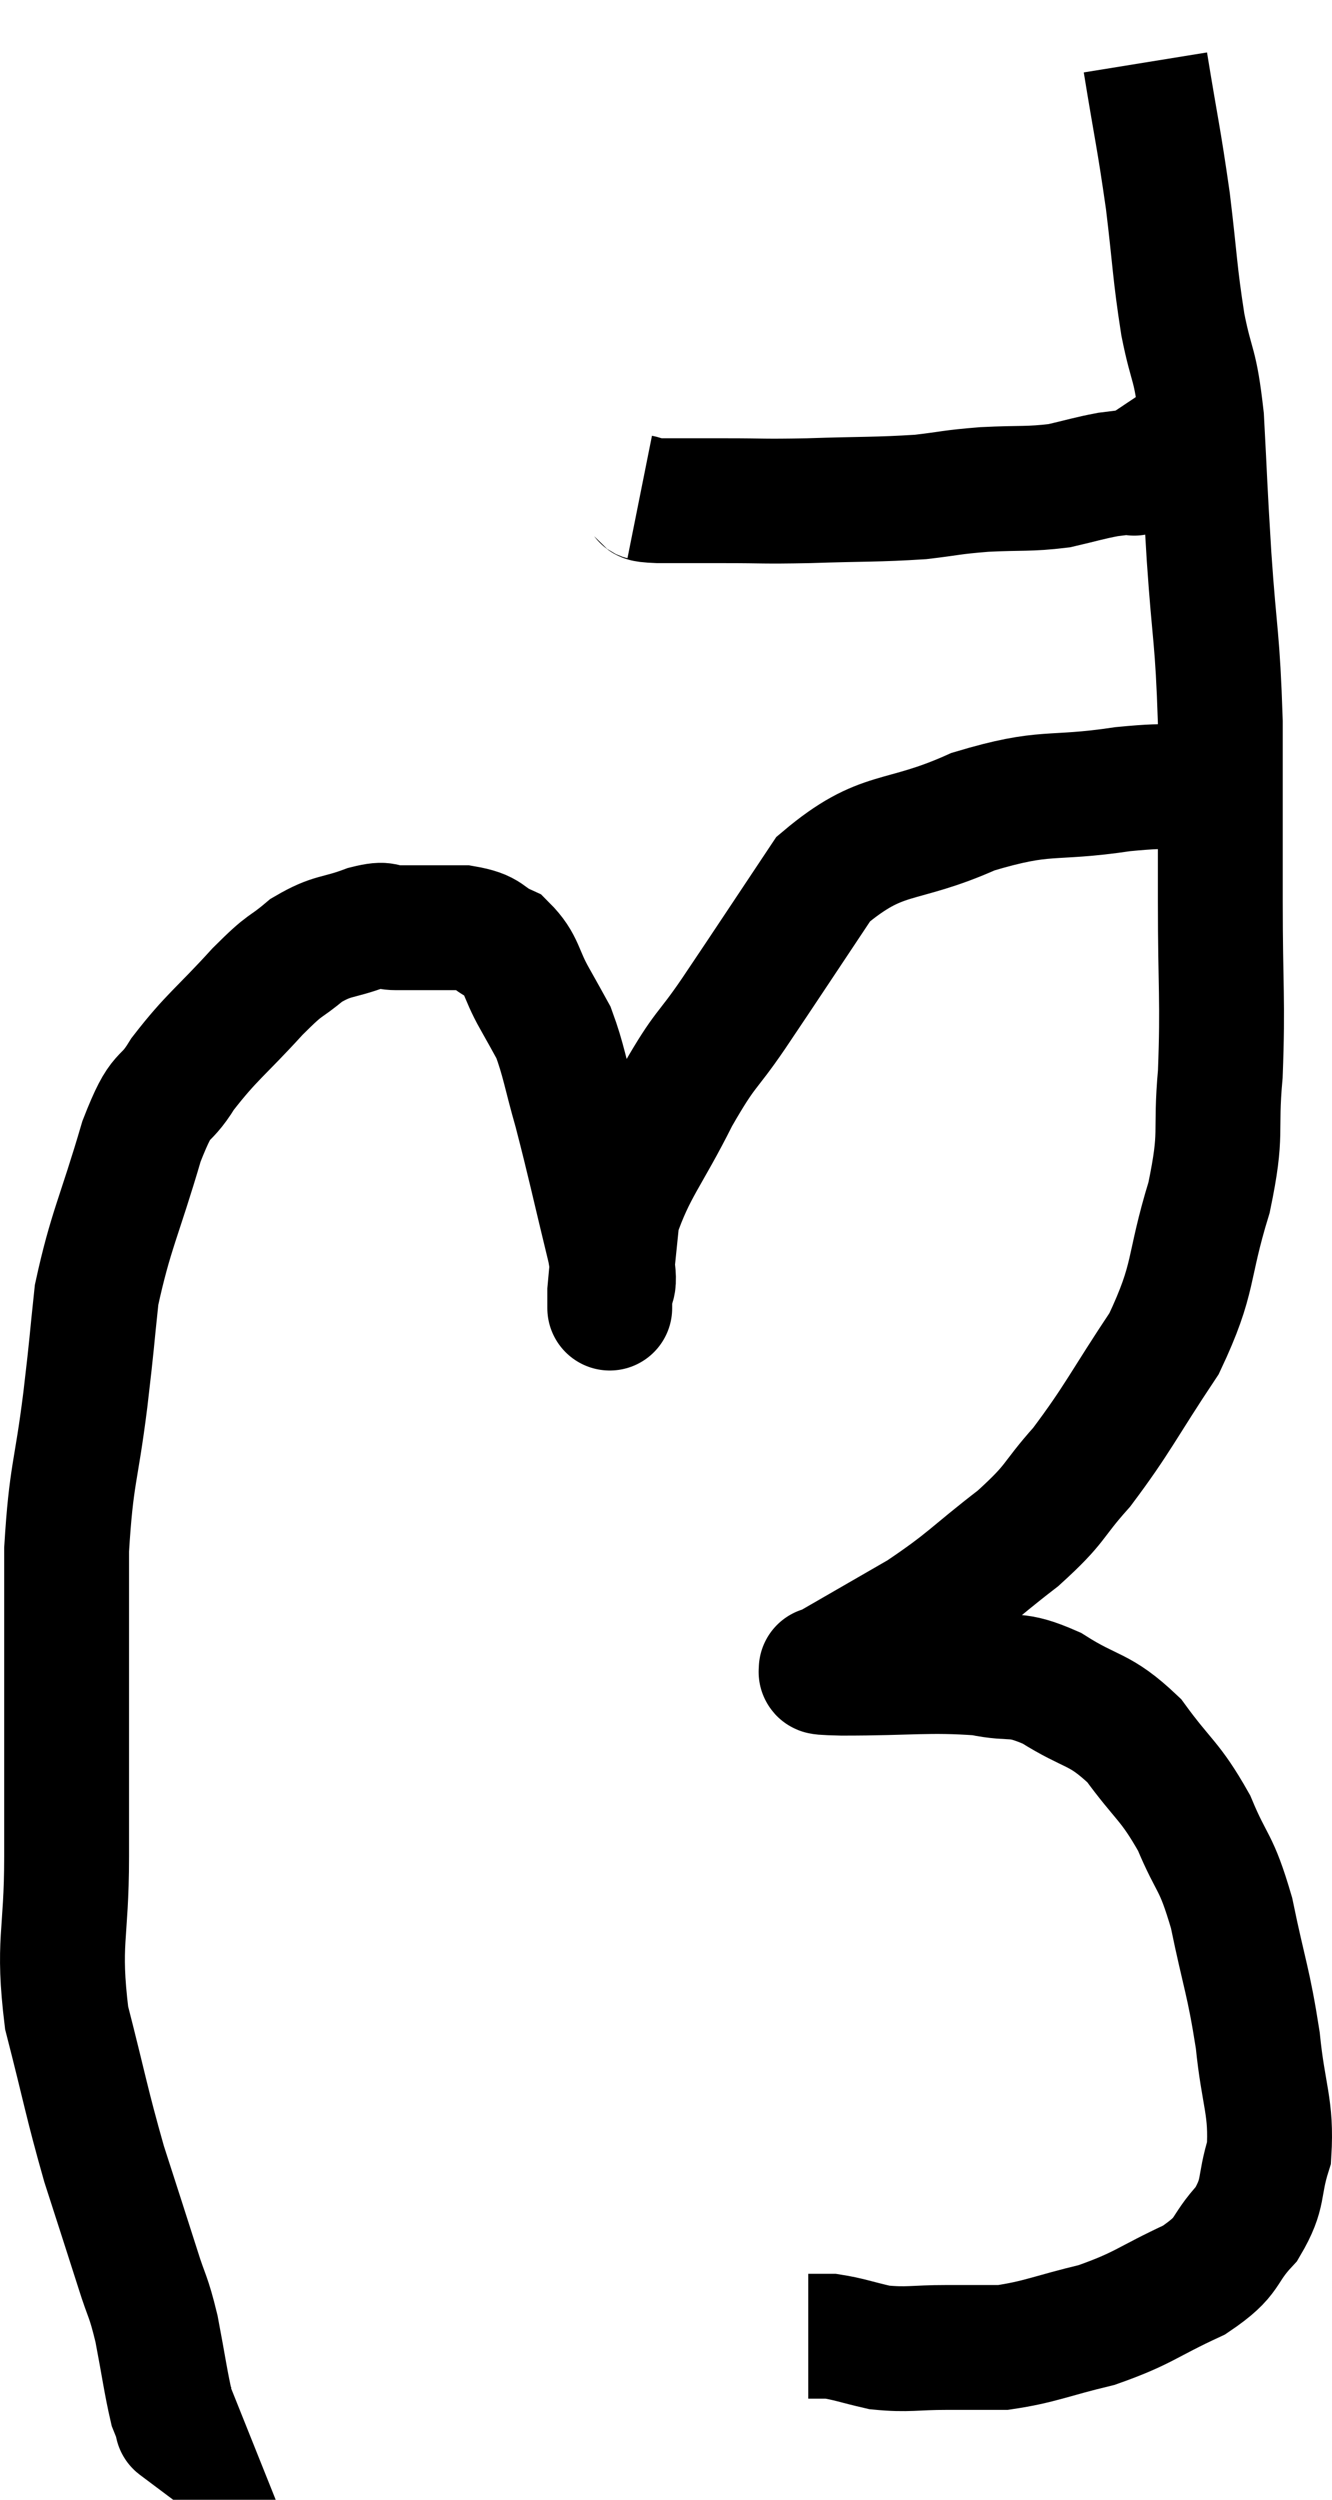 <svg xmlns="http://www.w3.org/2000/svg" viewBox="15.133 4.46 21.336 40.04" width="21.336" height="40.04"><path d="M 25.38 12.42 C 25.53 12.45, 25.335 12.465, 25.68 12.48 C 26.22 12.48, 26.16 12.48, 26.76 12.48 C 27.42 12.48, 27.3 12.495, 28.08 12.48 C 28.98 12.45, 29.175 12.465, 29.88 12.42 C 30.39 12.36, 30.345 12.345, 30.9 12.3 C 31.5 12.27, 31.605 12.3, 32.1 12.24 C 32.49 12.15, 32.565 12.12, 32.88 12.06 C 33.12 12.03, 33.24 12.015, 33.36 12 C 33.36 12, 33.225 12.09, 33.36 12 L 33.9 11.64" fill="none" stroke="black" stroke-width="2"></path><path d="M 33.48 5.46 C 33.66 6.57, 33.69 6.63, 33.84 7.68 C 33.96 8.67, 33.945 8.79, 34.08 9.66 C 34.23 10.41, 34.275 10.23, 34.38 11.16 C 34.44 12.27, 34.425 12.165, 34.5 13.38 C 34.59 14.7, 34.635 14.64, 34.68 16.02 C 34.68 17.46, 34.68 17.49, 34.68 18.9 C 34.68 20.28, 34.725 20.475, 34.68 21.66 C 34.59 22.65, 34.725 22.56, 34.5 23.64 C 34.14 24.81, 34.29 24.9, 33.78 25.98 C 33.12 26.97, 33.045 27.18, 32.46 27.96 C 31.95 28.53, 32.085 28.515, 31.44 29.1 C 30.66 29.7, 30.66 29.775, 29.88 30.3 C 29.1 30.75, 28.71 30.975, 28.32 31.2 C 28.32 31.2, 28.32 31.2, 28.32 31.2 C 28.32 31.2, 28.245 31.185, 28.32 31.2 C 28.47 31.23, 27.99 31.245, 28.62 31.26 C 29.73 31.26, 30 31.2, 30.84 31.26 C 31.41 31.38, 31.365 31.23, 31.98 31.5 C 32.64 31.92, 32.73 31.8, 33.3 32.34 C 33.78 33, 33.87 32.97, 34.26 33.66 C 34.56 34.38, 34.605 34.23, 34.86 35.1 C 35.07 36.12, 35.13 36.18, 35.28 37.14 C 35.37 38.04, 35.505 38.205, 35.46 38.94 C 35.28 39.51, 35.4 39.57, 35.1 40.08 C 34.68 40.53, 34.86 40.575, 34.26 40.98 C 33.48 41.34, 33.465 41.43, 32.7 41.7 C 31.95 41.88, 31.8 41.97, 31.2 42.06 C 30.75 42.06, 30.795 42.06, 30.3 42.06 C 29.76 42.06, 29.685 42.105, 29.22 42.06 C 28.83 41.97, 28.725 41.925, 28.44 41.88 L 28.08 41.88" fill="none" stroke="black" stroke-width="2"></path><path d="M 34.92 17.1 C 34.68 17.1, 34.89 17.1, 34.44 17.1 C 33.78 17.1, 34.05 17.01, 33.12 17.1 C 31.92 17.28, 31.92 17.1, 30.72 17.46 C 29.52 18, 29.28 17.73, 28.32 18.54 C 27.6 19.62, 27.465 19.83, 26.88 20.7 C 26.43 21.36, 26.445 21.21, 25.98 22.02 C 25.5 22.98, 25.29 23.16, 25.02 23.94 C 24.96 24.54, 24.93 24.795, 24.9 25.14 C 24.9 25.23, 24.9 25.275, 24.9 25.32 C 24.9 25.32, 24.9 25.32, 24.9 25.32 C 24.9 25.32, 24.9 25.53, 24.9 25.32 C 24.9 24.9, 25.035 25.245, 24.9 24.48 C 24.63 23.37, 24.585 23.13, 24.36 22.26 C 24.18 21.63, 24.165 21.45, 24 21 C 23.85 20.73, 23.895 20.805, 23.7 20.46 C 23.46 20.04, 23.505 19.905, 23.22 19.62 C 22.89 19.47, 22.995 19.395, 22.56 19.32 C 22.02 19.32, 21.87 19.32, 21.48 19.32 C 21.24 19.32, 21.36 19.23, 21 19.32 C 20.52 19.5, 20.475 19.425, 20.04 19.68 C 19.65 20.01, 19.755 19.845, 19.26 20.34 C 18.66 21, 18.525 21.06, 18.06 21.66 C 17.73 22.2, 17.745 21.855, 17.4 22.74 C 17.04 23.97, 16.905 24.165, 16.68 25.2 C 16.59 26.04, 16.62 25.86, 16.5 26.88 C 16.35 28.08, 16.275 28.05, 16.2 29.28 C 16.2 30.54, 16.2 30.57, 16.2 31.8 C 16.2 33, 16.2 32.955, 16.2 34.2 C 16.2 35.49, 16.05 35.55, 16.2 36.78 C 16.5 37.95, 16.515 38.115, 16.8 39.12 C 17.07 39.96, 17.13 40.14, 17.34 40.8 C 17.49 41.28, 17.505 41.205, 17.64 41.76 C 17.76 42.39, 17.79 42.63, 17.88 43.02 C 17.94 43.17, 17.97 43.245, 18 43.32 C 18 43.32, 17.94 43.275, 18 43.32 L 18.24 43.5" fill="none" stroke="black" stroke-width="2"></path></svg>